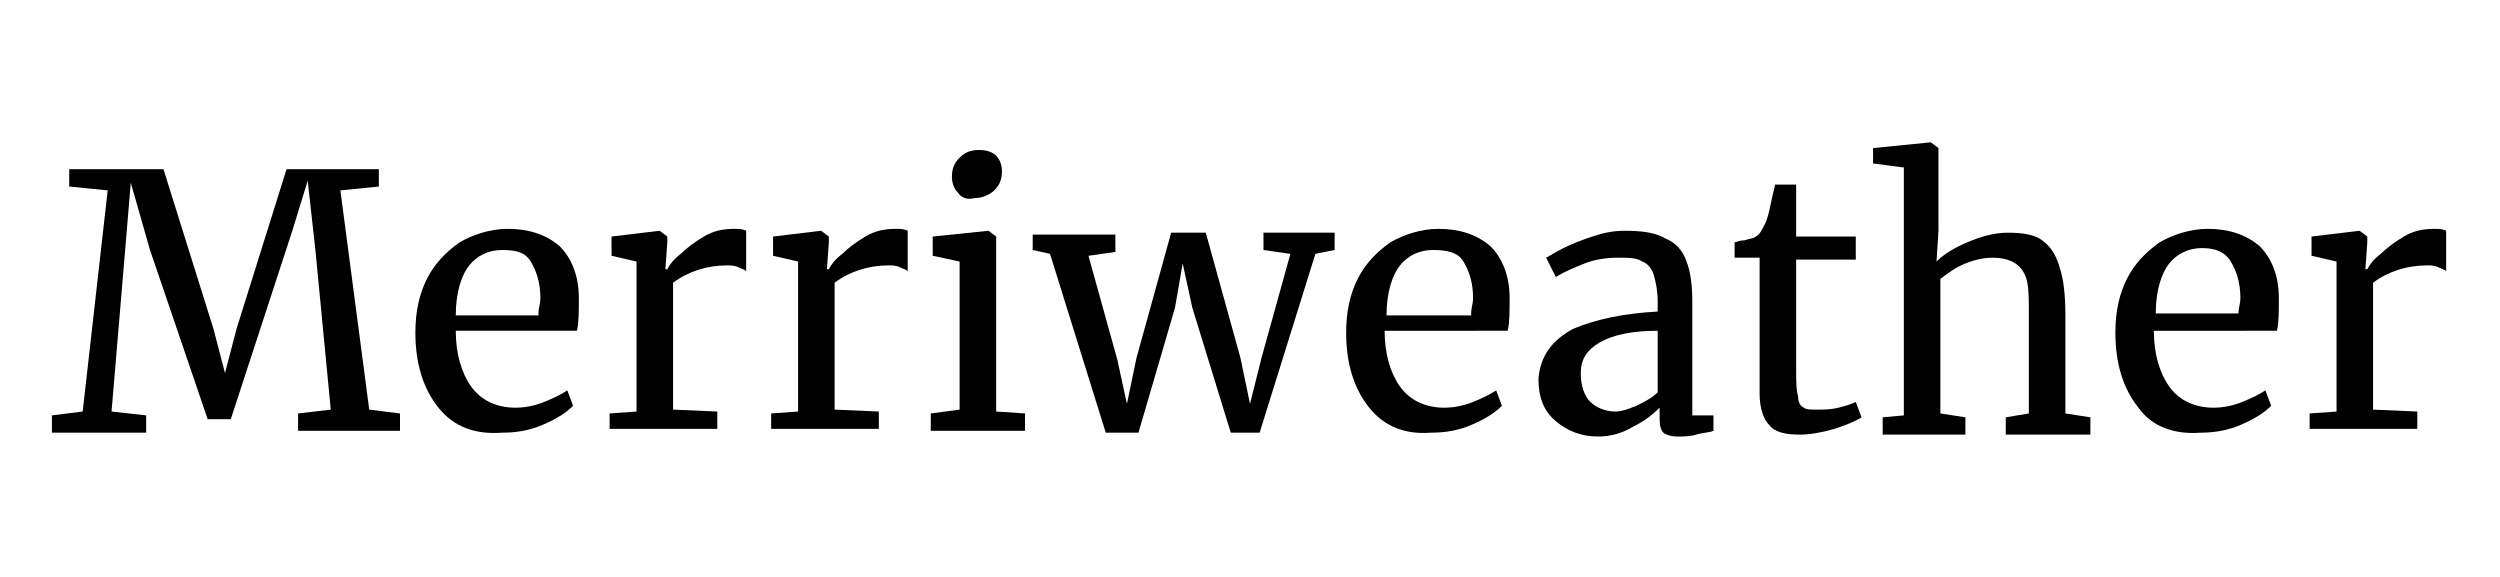 <?xml version="1.0" encoding="utf-8"?>
<!-- Generator: Adobe Illustrator 22.0.1, SVG Export Plug-In . SVG Version: 6.00 Build 0)  -->
<svg version="1.1" id="Layer_1" xmlns="http://www.w3.org/2000/svg" xmlns:xlink="http://www.w3.org/1999/xlink" x="0px" y="0px"
	 width="130px" height="30px" viewBox="0 0 130 30" style="enable-background:new 0 0 130 30;" xml:space="preserve">
<g>
	<path d="M5.6,9.9l-2-0.2V8.8h4.9l2.6,8.3l0.6,2.3l0.6-2.3l2.6-8.3h4.8v0.9l-2,0.2l1.5,11.4l1.6,0.2v0.9h-5.3v-0.9l1.7-0.2l-0.8-8.3
		l-0.4-3.6l-0.8,2.6L12,21.8h-1.2l-3-8.8L6.8,9.5l-0.3,3.6l-0.7,8.3l1.8,0.2v0.9H2.7v-0.9l1.6-0.2L5.6,9.9z"/>
	<path d="M22.8,21.2c-0.8-1-1.2-2.3-1.2-3.9c0-1.1,0.2-2,0.6-2.8c0.4-0.8,1-1.4,1.7-1.9c0.7-0.4,1.6-0.7,2.5-0.7
		c1.1,0,2,0.3,2.7,0.9c0.6,0.6,1,1.5,1,2.7c0,0.7,0,1.3-0.1,1.7h-6.3c0,1.2,0.3,2.2,0.8,2.9s1.3,1.1,2.3,1.1c0.5,0,1-0.1,1.5-0.3
		s0.9-0.4,1.2-0.6l0.3,0.8c-0.4,0.4-0.9,0.7-1.6,1c-0.7,0.3-1.4,0.4-2.1,0.4C24.7,22.6,23.6,22.2,22.8,21.2z M28,16.3
		c0-0.3,0.1-0.5,0.1-0.8c0-0.8-0.2-1.4-0.5-1.9S26.8,13,26.1,13c-0.7,0-1.3,0.3-1.7,0.8s-0.7,1.4-0.7,2.6H28z"/>
	<path d="M31.7,21.5l1.4-0.1v-7.8l-1.3-0.3v-1l2.5-0.3h0l0.4,0.3v0.3l-0.1,1.4h0.1c0.1-0.2,0.3-0.5,0.7-0.8c0.3-0.3,0.7-0.6,1.2-0.9
		c0.5-0.3,1-0.4,1.6-0.4c0.2,0,0.4,0,0.6,0.1v2.1c-0.1-0.1-0.2-0.1-0.4-0.2s-0.4-0.1-0.6-0.1c-1,0-2,0.3-2.8,0.9v6.6l2.3,0.1v0.9
		h-5.6V21.5z"/>
	<path d="M40.1,21.5l1.4-0.1v-7.8l-1.3-0.3v-1l2.5-0.3h0l0.4,0.3v0.3l-0.1,1.4h0.1c0.1-0.2,0.3-0.5,0.7-0.8c0.3-0.3,0.7-0.6,1.2-0.9
		c0.5-0.3,1-0.4,1.6-0.4c0.2,0,0.4,0,0.6,0.1v2.1c-0.1-0.1-0.2-0.1-0.4-0.2s-0.4-0.1-0.6-0.1c-1,0-2,0.3-2.8,0.9v6.6l2.3,0.1v0.9
		h-5.6V21.5z"/>
	<path d="M49.9,13.6l-1.4-0.3v-1l2.9-0.3h0l0.4,0.3v9.1l1.5,0.1v0.9h-4.9v-0.9l1.5-0.2V13.6z M49.8,10c-0.2-0.2-0.3-0.5-0.3-0.8
		c0-0.4,0.1-0.7,0.4-1s0.6-0.4,1-0.4s0.7,0.1,0.9,0.3s0.3,0.5,0.3,0.8c0,0.4-0.1,0.7-0.4,1c-0.2,0.2-0.6,0.4-1,0.4h0
		C50.3,10.4,50,10.3,49.8,10z"/>
	<path d="M53.7,12.2H58v0.9l-1.4,0.2l1.5,5.4l0.5,2.3l0.5-2.4l1.8-6.5h1.8l1.8,6.5l0.5,2.4l0.6-2.4l1.5-5.4l-1.4-0.2v-0.9h3.7v0.9
		l-1,0.2l-2.9,9.3H64l-2-6.5l-0.5-2.3l-0.4,2.3l-1.9,6.5h-1.7l-2.9-9.3l-0.9-0.2V12.2z"/>
	<path d="M71.2,21.2c-0.8-1-1.2-2.3-1.2-3.9c0-1.1,0.2-2,0.6-2.8c0.4-0.8,1-1.4,1.7-1.9c0.7-0.4,1.6-0.7,2.5-0.7
		c1.1,0,2,0.3,2.7,0.9c0.6,0.6,1,1.5,1,2.7c0,0.7,0,1.3-0.1,1.7H72c0,1.2,0.3,2.2,0.8,2.9s1.3,1.1,2.3,1.1c0.5,0,1-0.1,1.5-0.3
		c0.5-0.2,0.9-0.4,1.2-0.6l0.3,0.8c-0.4,0.4-0.9,0.7-1.6,1s-1.4,0.4-2.1,0.4C73.1,22.6,72,22.2,71.2,21.2z M76.5,16.3
		c0-0.3,0.1-0.5,0.1-0.8c0-0.8-0.2-1.4-0.5-1.9S75.2,13,74.5,13c-0.7,0-1.3,0.3-1.7,0.8c-0.4,0.5-0.7,1.4-0.7,2.6H76.5z"/>
	<path d="M81.8,17.1c1.2-0.5,2.6-0.8,4.4-0.9v-0.5c0-0.6-0.1-1-0.2-1.4c-0.1-0.3-0.3-0.6-0.6-0.7c-0.3-0.2-0.7-0.2-1.3-0.2
		c-0.6,0-1.2,0.1-1.7,0.3s-1,0.4-1.5,0.7l-0.5-1c0.2-0.1,0.5-0.3,0.9-0.5s0.9-0.4,1.5-0.6c0.6-0.2,1.1-0.3,1.7-0.3
		c0.9,0,1.6,0.1,2.1,0.4c0.5,0.2,0.9,0.6,1.1,1.2c0.2,0.5,0.3,1.2,0.3,2.1v5.9h1.1v0.8c-0.2,0.1-0.6,0.1-0.9,0.2s-0.7,0.1-1,0.1
		c-0.3,0-0.6-0.1-0.7-0.2c-0.1-0.1-0.2-0.3-0.2-0.7v-0.6c-0.4,0.4-0.8,0.7-1.4,1c-0.5,0.3-1.1,0.5-1.8,0.5c-0.9,0-1.6-0.3-2.2-0.8
		c-0.6-0.5-0.9-1.2-0.9-2.2C80.1,18.5,80.7,17.7,81.8,17.1z M85.1,21.1c0.4-0.2,0.8-0.4,1.1-0.7v-3.2c-1.3,0-2.3,0.2-3,0.6
		c-0.7,0.4-1,0.9-1,1.6c0,0.7,0.2,1.2,0.5,1.5c0.3,0.3,0.8,0.5,1.3,0.5C84.3,21.4,84.6,21.3,85.1,21.1z"/>
	<path d="M92,22.1c-0.3-0.3-0.5-0.9-0.5-1.6v-7.1h-1.3v-0.8c0.1,0,0.2-0.1,0.5-0.1c0.3-0.1,0.5-0.1,0.6-0.2c0.2-0.1,0.3-0.3,0.5-0.7
		c0.1-0.2,0.2-0.6,0.3-1.1s0.2-0.8,0.2-0.9h1.1l0,2.7h3.1v1.2h-3.1v5.6c0,0.7,0,1.2,0.1,1.5c0,0.3,0.1,0.5,0.3,0.6
		c0.1,0.1,0.4,0.1,0.7,0.1c0.3,0,0.7,0,1.1-0.1c0.4-0.1,0.7-0.2,0.9-0.3l0.3,0.8c-0.3,0.2-0.8,0.4-1.4,0.6c-0.7,0.2-1.3,0.3-1.8,0.3
		C92.9,22.6,92.3,22.5,92,22.1z"/>
	<path d="M98.9,8.7l-1.5-0.2V7.7l3-0.3h0l0.4,0.3v4.3l-0.1,1.6c0.4-0.4,0.9-0.7,1.6-1c0.7-0.3,1.4-0.5,2.1-0.5
		c0.8,0,1.4,0.1,1.8,0.4c0.4,0.3,0.7,0.7,0.9,1.4c0.2,0.6,0.3,1.4,0.3,2.5v5.1l1.3,0.2v0.9h-4.4v-0.9l1.2-0.2v-5.2
		c0-0.7,0-1.3-0.1-1.7c-0.1-0.4-0.3-0.7-0.6-0.9c-0.3-0.2-0.7-0.3-1.2-0.3c-0.4,0-0.9,0.1-1.4,0.3s-0.9,0.5-1.3,0.8v7l1.3,0.2v0.9
		h-4.3v-0.9l1.1-0.1V8.7z"/>
	<path d="M111.2,21.2c-0.8-1-1.2-2.3-1.2-3.9c0-1.1,0.2-2,0.6-2.8c0.4-0.8,1-1.4,1.7-1.9c0.7-0.4,1.6-0.7,2.5-0.7
		c1.1,0,2,0.3,2.7,0.9c0.6,0.6,1,1.5,1,2.7c0,0.7,0,1.3-0.1,1.7H112c0,1.2,0.3,2.2,0.8,2.9s1.3,1.1,2.3,1.1c0.5,0,1-0.1,1.5-0.3
		c0.5-0.2,0.9-0.4,1.2-0.6l0.3,0.8c-0.4,0.4-0.9,0.7-1.6,1s-1.4,0.4-2.1,0.4C113.1,22.6,111.9,22.2,111.2,21.2z M116.4,16.3
		c0-0.3,0.1-0.5,0.1-0.8c0-0.8-0.2-1.4-0.5-1.9s-0.8-0.7-1.5-0.7c-0.7,0-1.3,0.3-1.7,0.8c-0.4,0.5-0.7,1.4-0.7,2.6H116.4z"/>
	<path d="M120.1,21.5l1.4-0.1v-7.8l-1.3-0.3v-1l2.5-0.3h0l0.4,0.3v0.3l-0.1,1.4h0.1c0.1-0.2,0.3-0.5,0.7-0.8
		c0.3-0.3,0.7-0.6,1.2-0.9c0.5-0.3,1-0.4,1.6-0.4c0.2,0,0.4,0,0.6,0.1v2.1c-0.1-0.1-0.2-0.1-0.4-0.2s-0.4-0.1-0.6-0.1
		c-1,0-2,0.3-2.8,0.9v6.6l2.3,0.1v0.9h-5.6V21.5z"/>
</g>
</svg>
